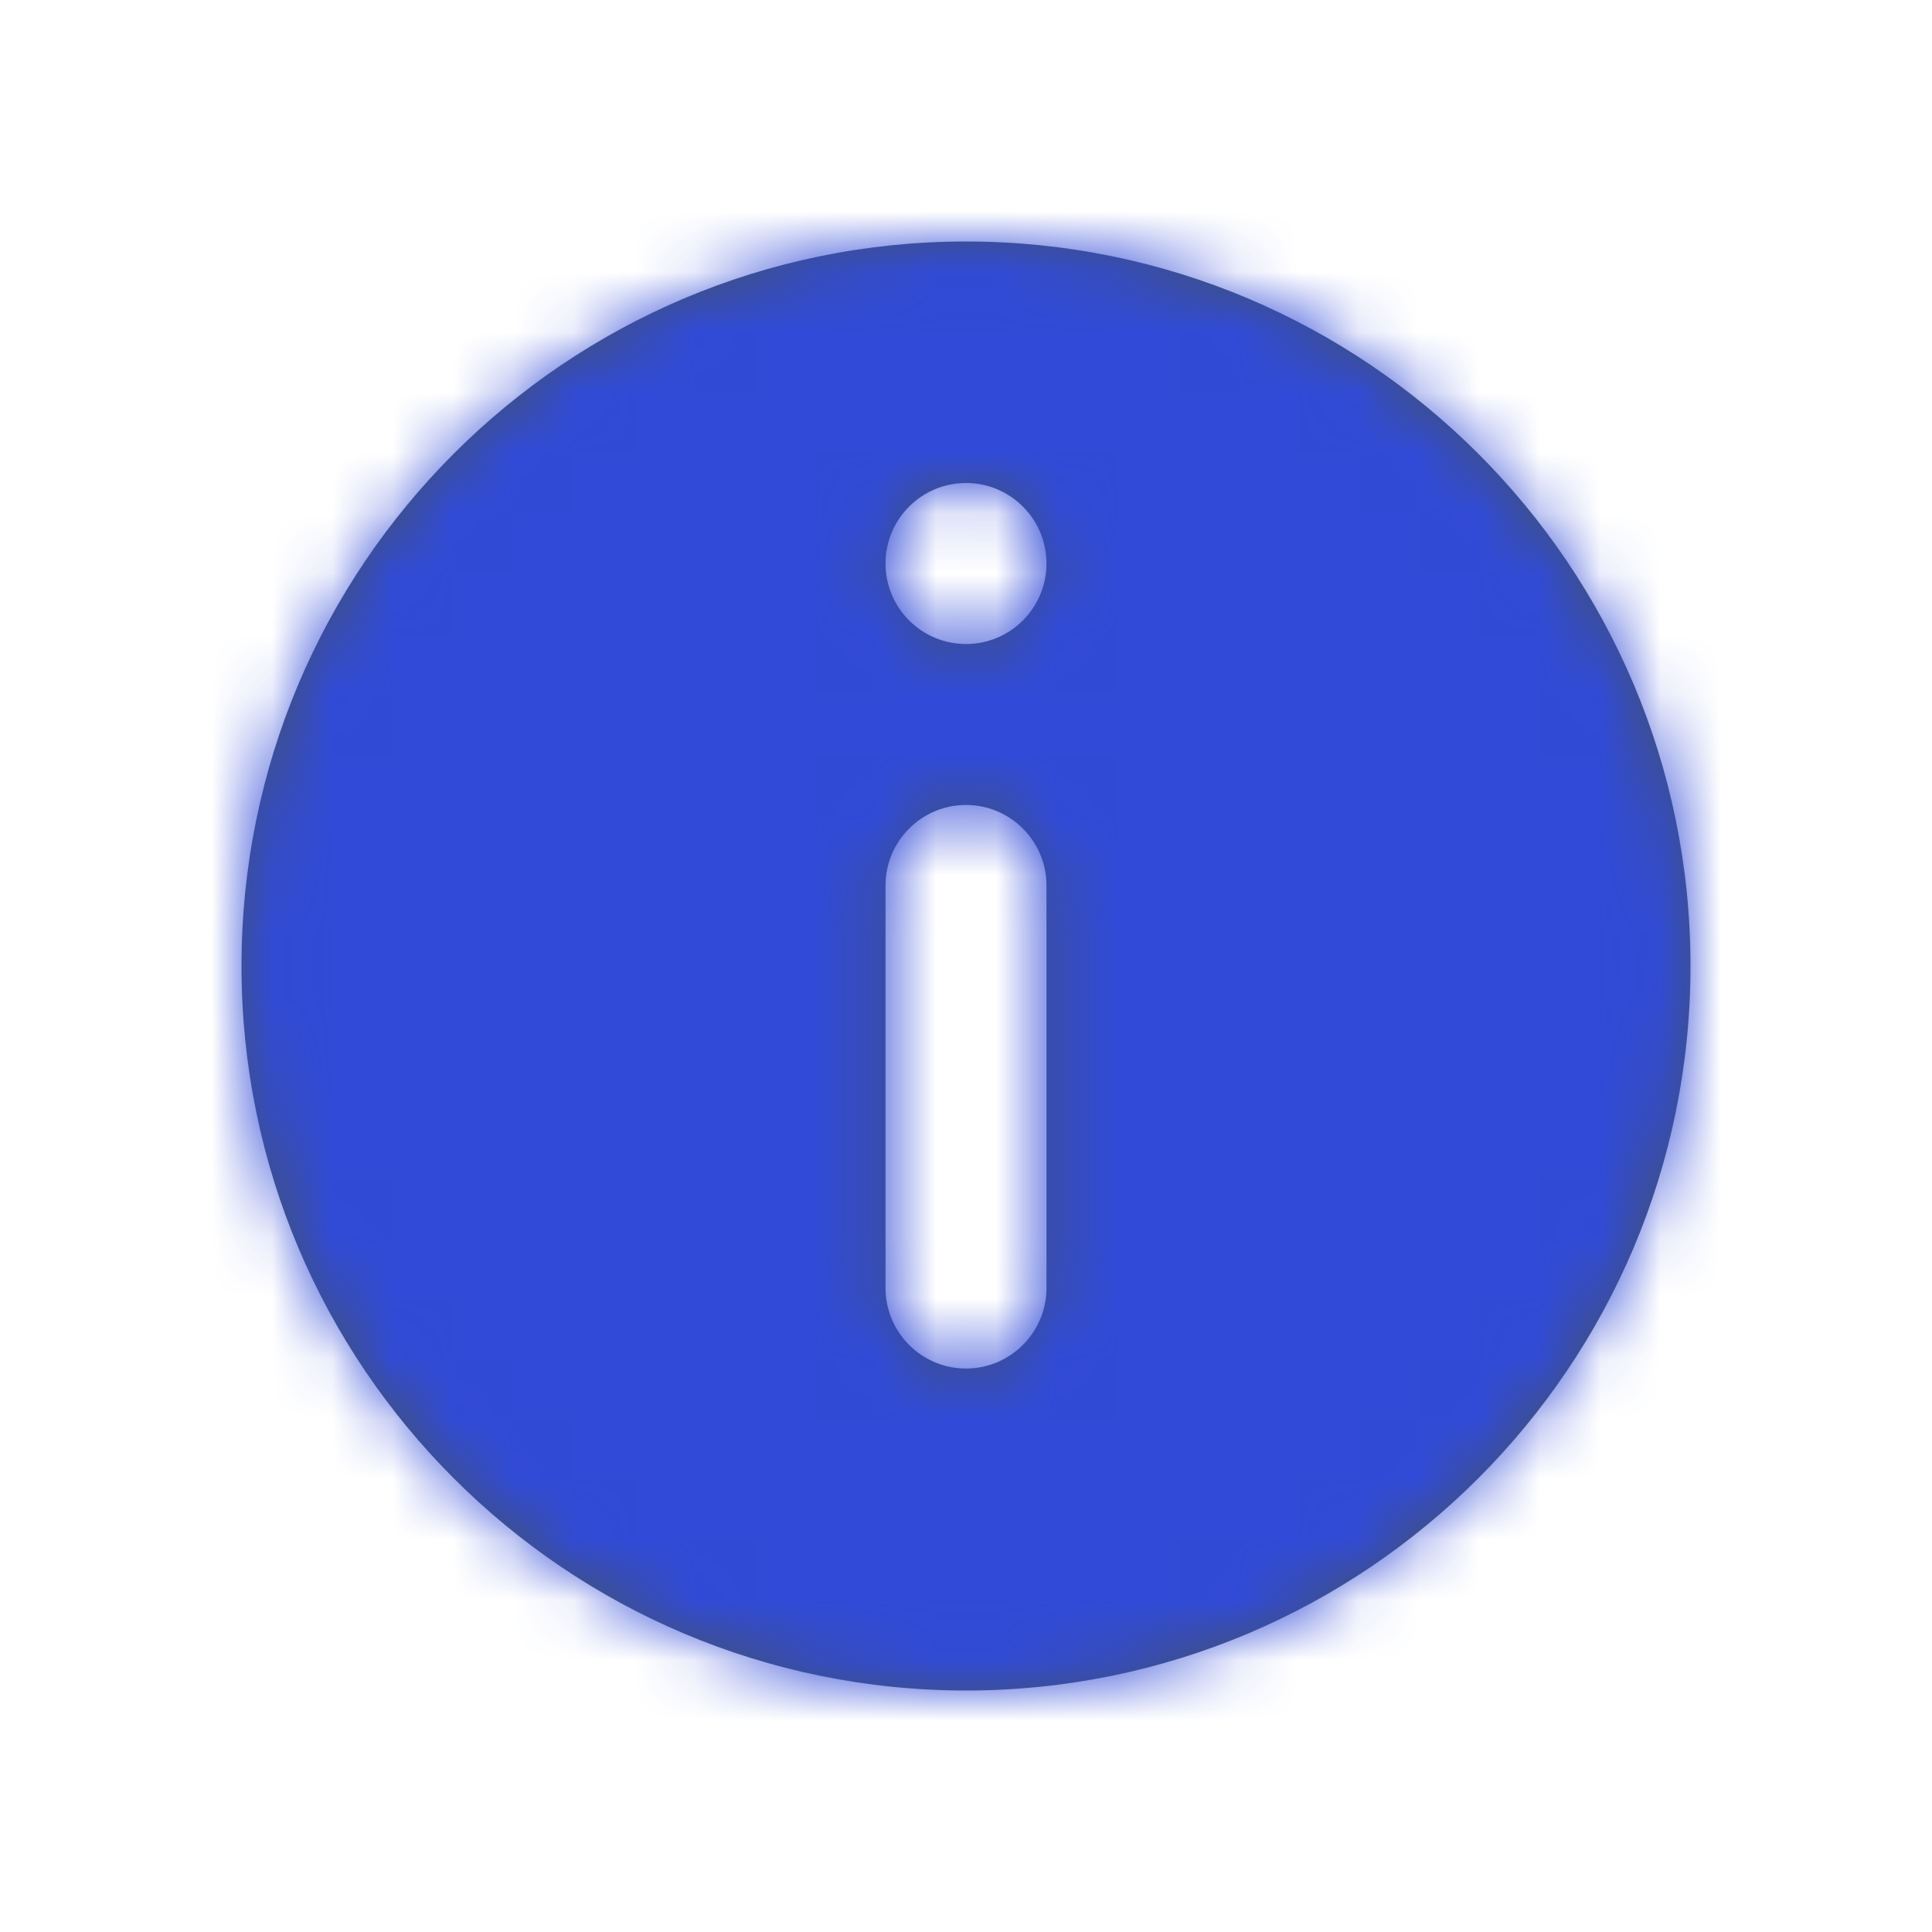<svg width="32" height="32" viewBox="0 0 32 32" fill="none" xmlns="http://www.w3.org/2000/svg">
<path fill-rule="evenodd" clip-rule="evenodd" d="M16 28C22.627 28 28 22.627 28 16C28 9.373 22.627 4 16 4C9.373 4 4 9.373 4 16C4 22.627 9.373 28 16 28ZM16 22.667C16.736 22.667 17.333 22.069 17.333 21.333V14.667C17.333 13.931 16.736 13.333 16 13.333C15.264 13.333 14.667 13.931 14.667 14.667V21.333C14.667 22.069 15.264 22.667 16 22.667ZM16 10.667C16.736 10.667 17.333 10.069 17.333 9.333C17.333 8.597 16.736 8 16 8C15.264 8 14.667 8.597 14.667 9.333C14.667 10.069 15.264 10.667 16 10.667Z" fill="#42526E"/>
<mask id="mask0_3119_2794" style="mask-type:alpha" maskUnits="userSpaceOnUse" x="4" y="4" width="24" height="24">
<path fill-rule="evenodd" clip-rule="evenodd" d="M16 28C22.627 28 28 22.627 28 16C28 9.373 22.627 4 16 4C9.373 4 4 9.373 4 16C4 22.627 9.373 28 16 28ZM16 22.667C16.736 22.667 17.333 22.069 17.333 21.333V14.667C17.333 13.931 16.736 13.333 16 13.333C15.264 13.333 14.667 13.931 14.667 14.667V21.333C14.667 22.069 15.264 22.667 16 22.667ZM16 10.667C16.736 10.667 17.333 10.069 17.333 9.333C17.333 8.597 16.736 8 16 8C15.264 8 14.667 8.597 14.667 9.333C14.667 10.069 15.264 10.667 16 10.667Z" fill="white"/>
</mask>
<g mask="url(#mask0_3119_2794)">
<rect width="32" height="32" fill="#314AD7"/>
</g>
</svg>
